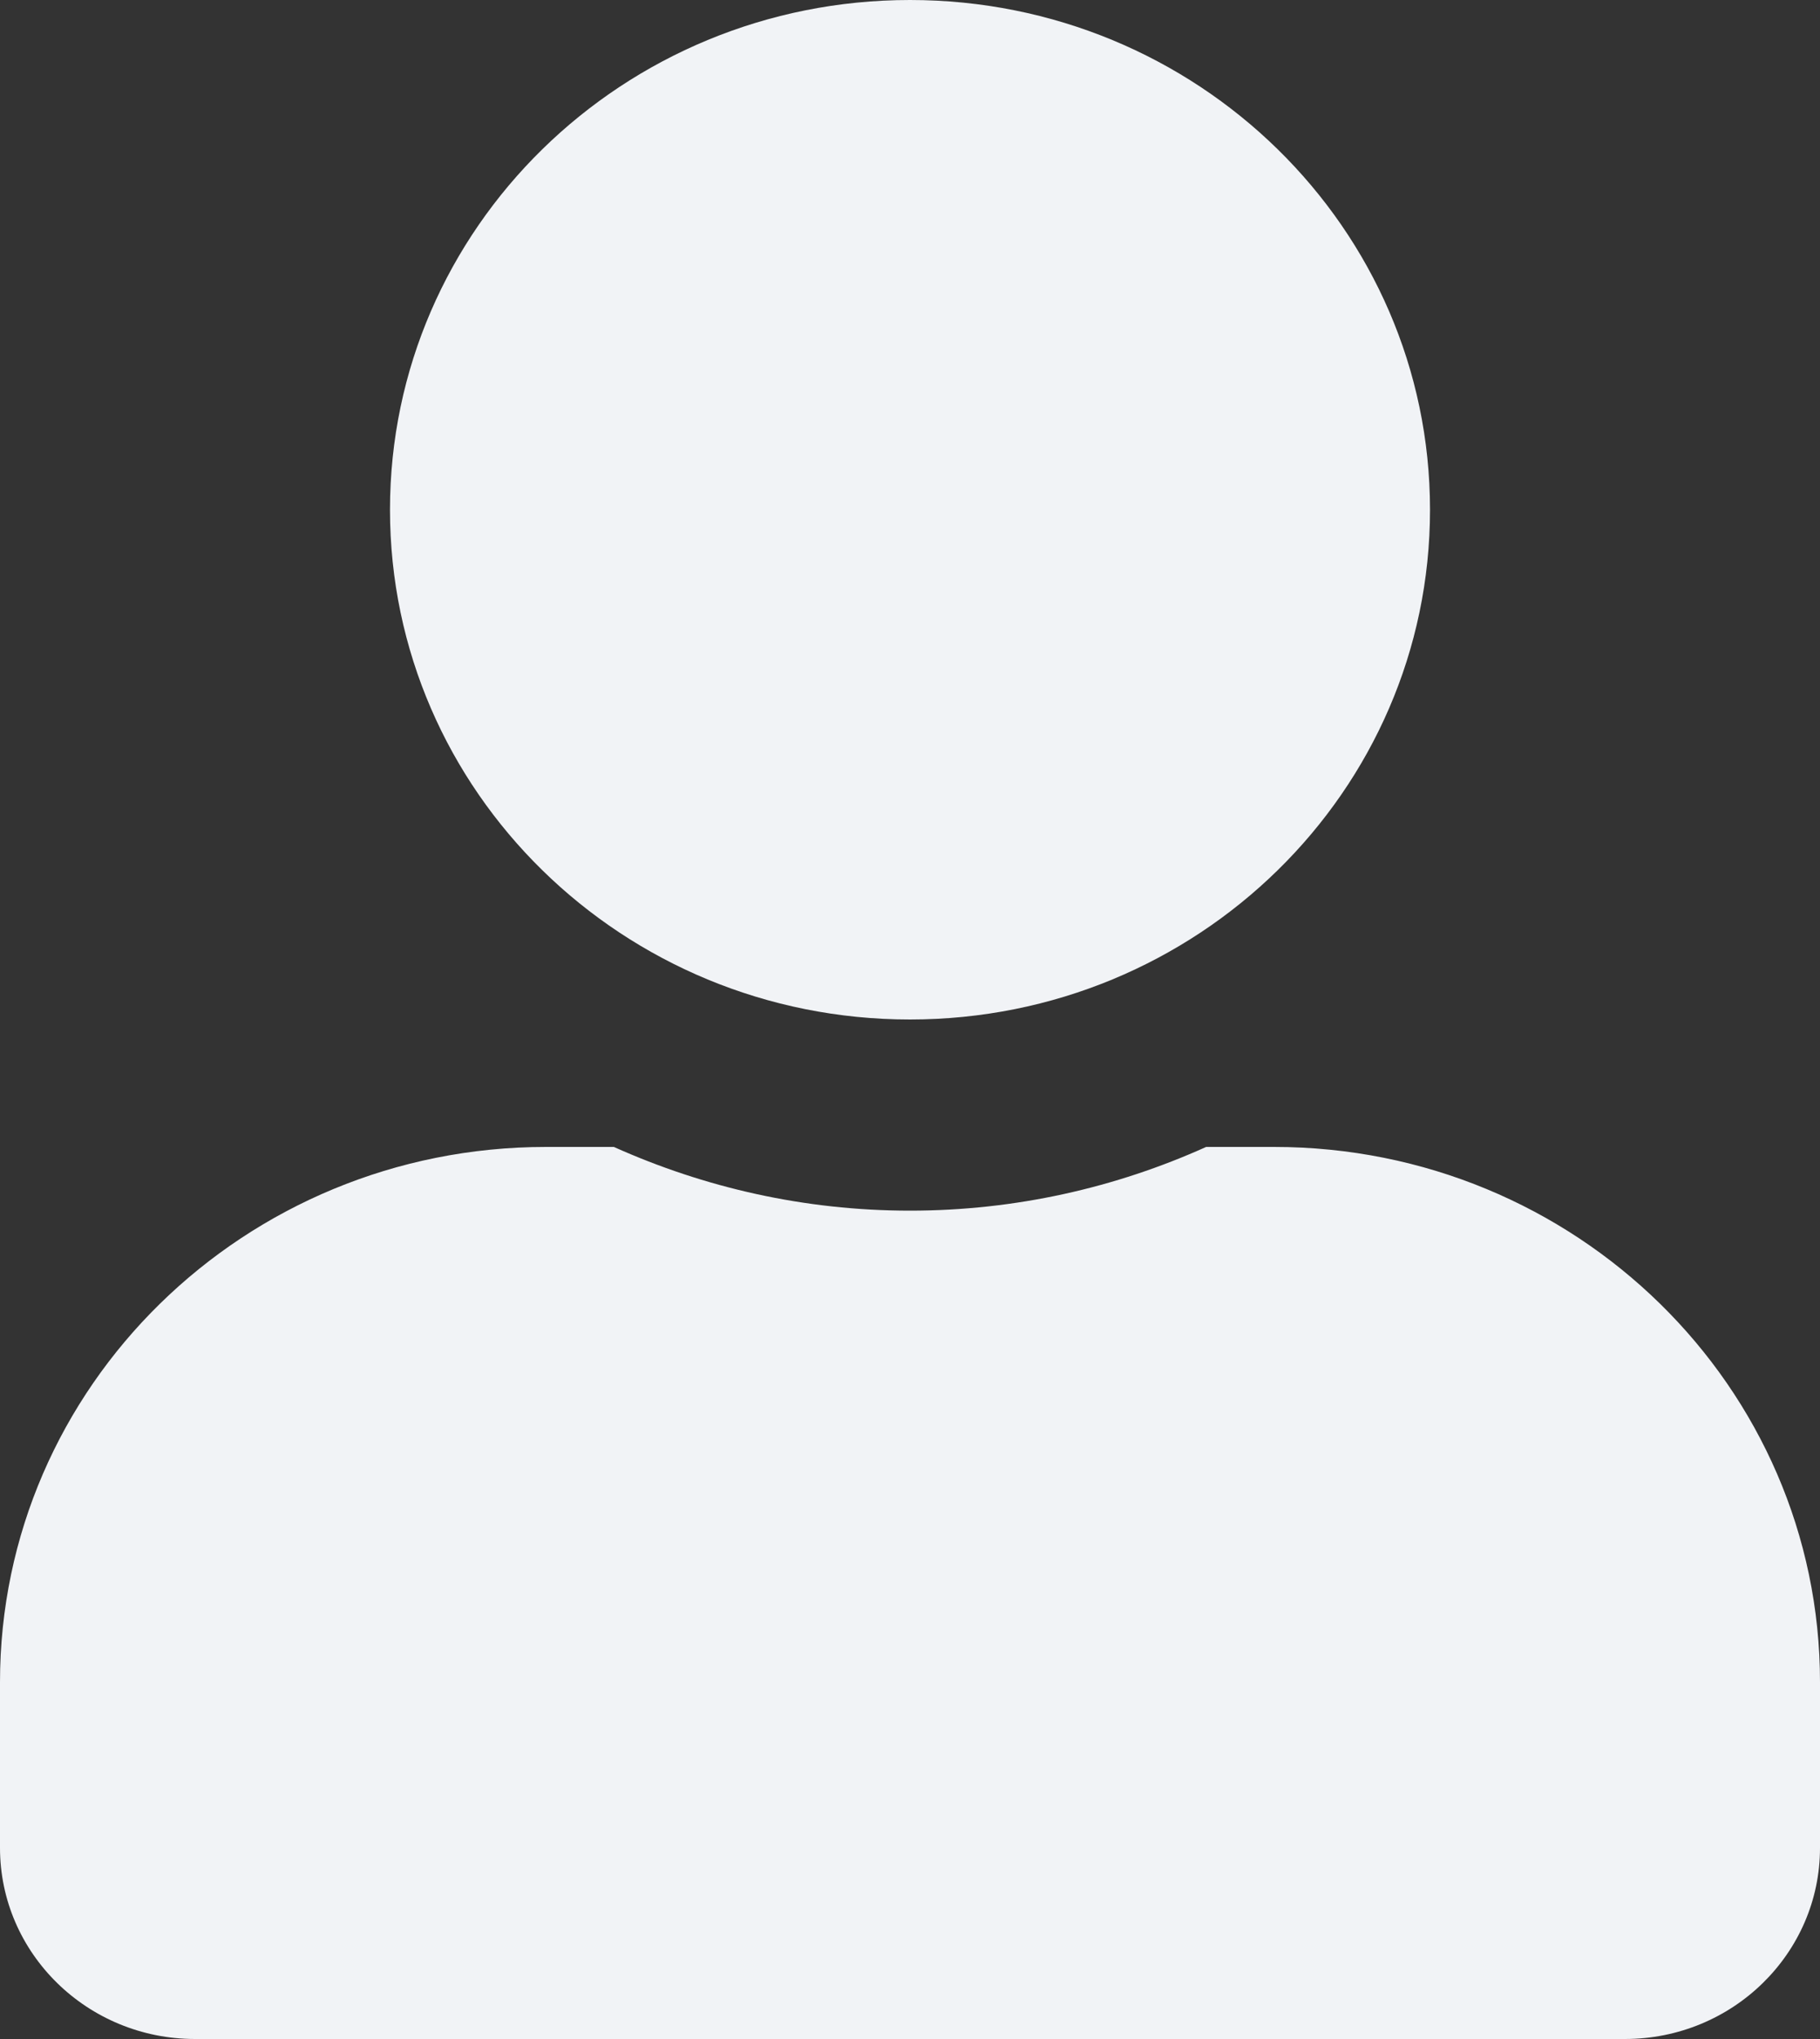 <svg width="25" height="28" viewBox="0 0 25 28" fill="none" xmlns="http://www.w3.org/2000/svg">
<rect x="0" y="0" width="25" height="28" fill="#333333" stroke="none"/>
<path d="M12.5 14C16.445 14 19.643 10.866 19.643 7C19.643 3.134 16.445 0 12.5 0C8.555 0 5.357 3.134 5.357 7C5.357 10.866 8.555 14 12.5 14ZM17.5 15.75H16.568C15.329 16.308 13.951 16.625 12.5 16.625C11.049 16.625 9.676 16.308 8.432 15.75H7.5C3.359 15.75 0 19.042 0 23.1V25.375C0 26.824 1.2 28 2.679 28H22.321C23.8 28 25 26.824 25 25.375V23.1C25 19.042 21.641 15.75 17.5 15.75Z" fill="#F1F3F6"/>
</svg>
